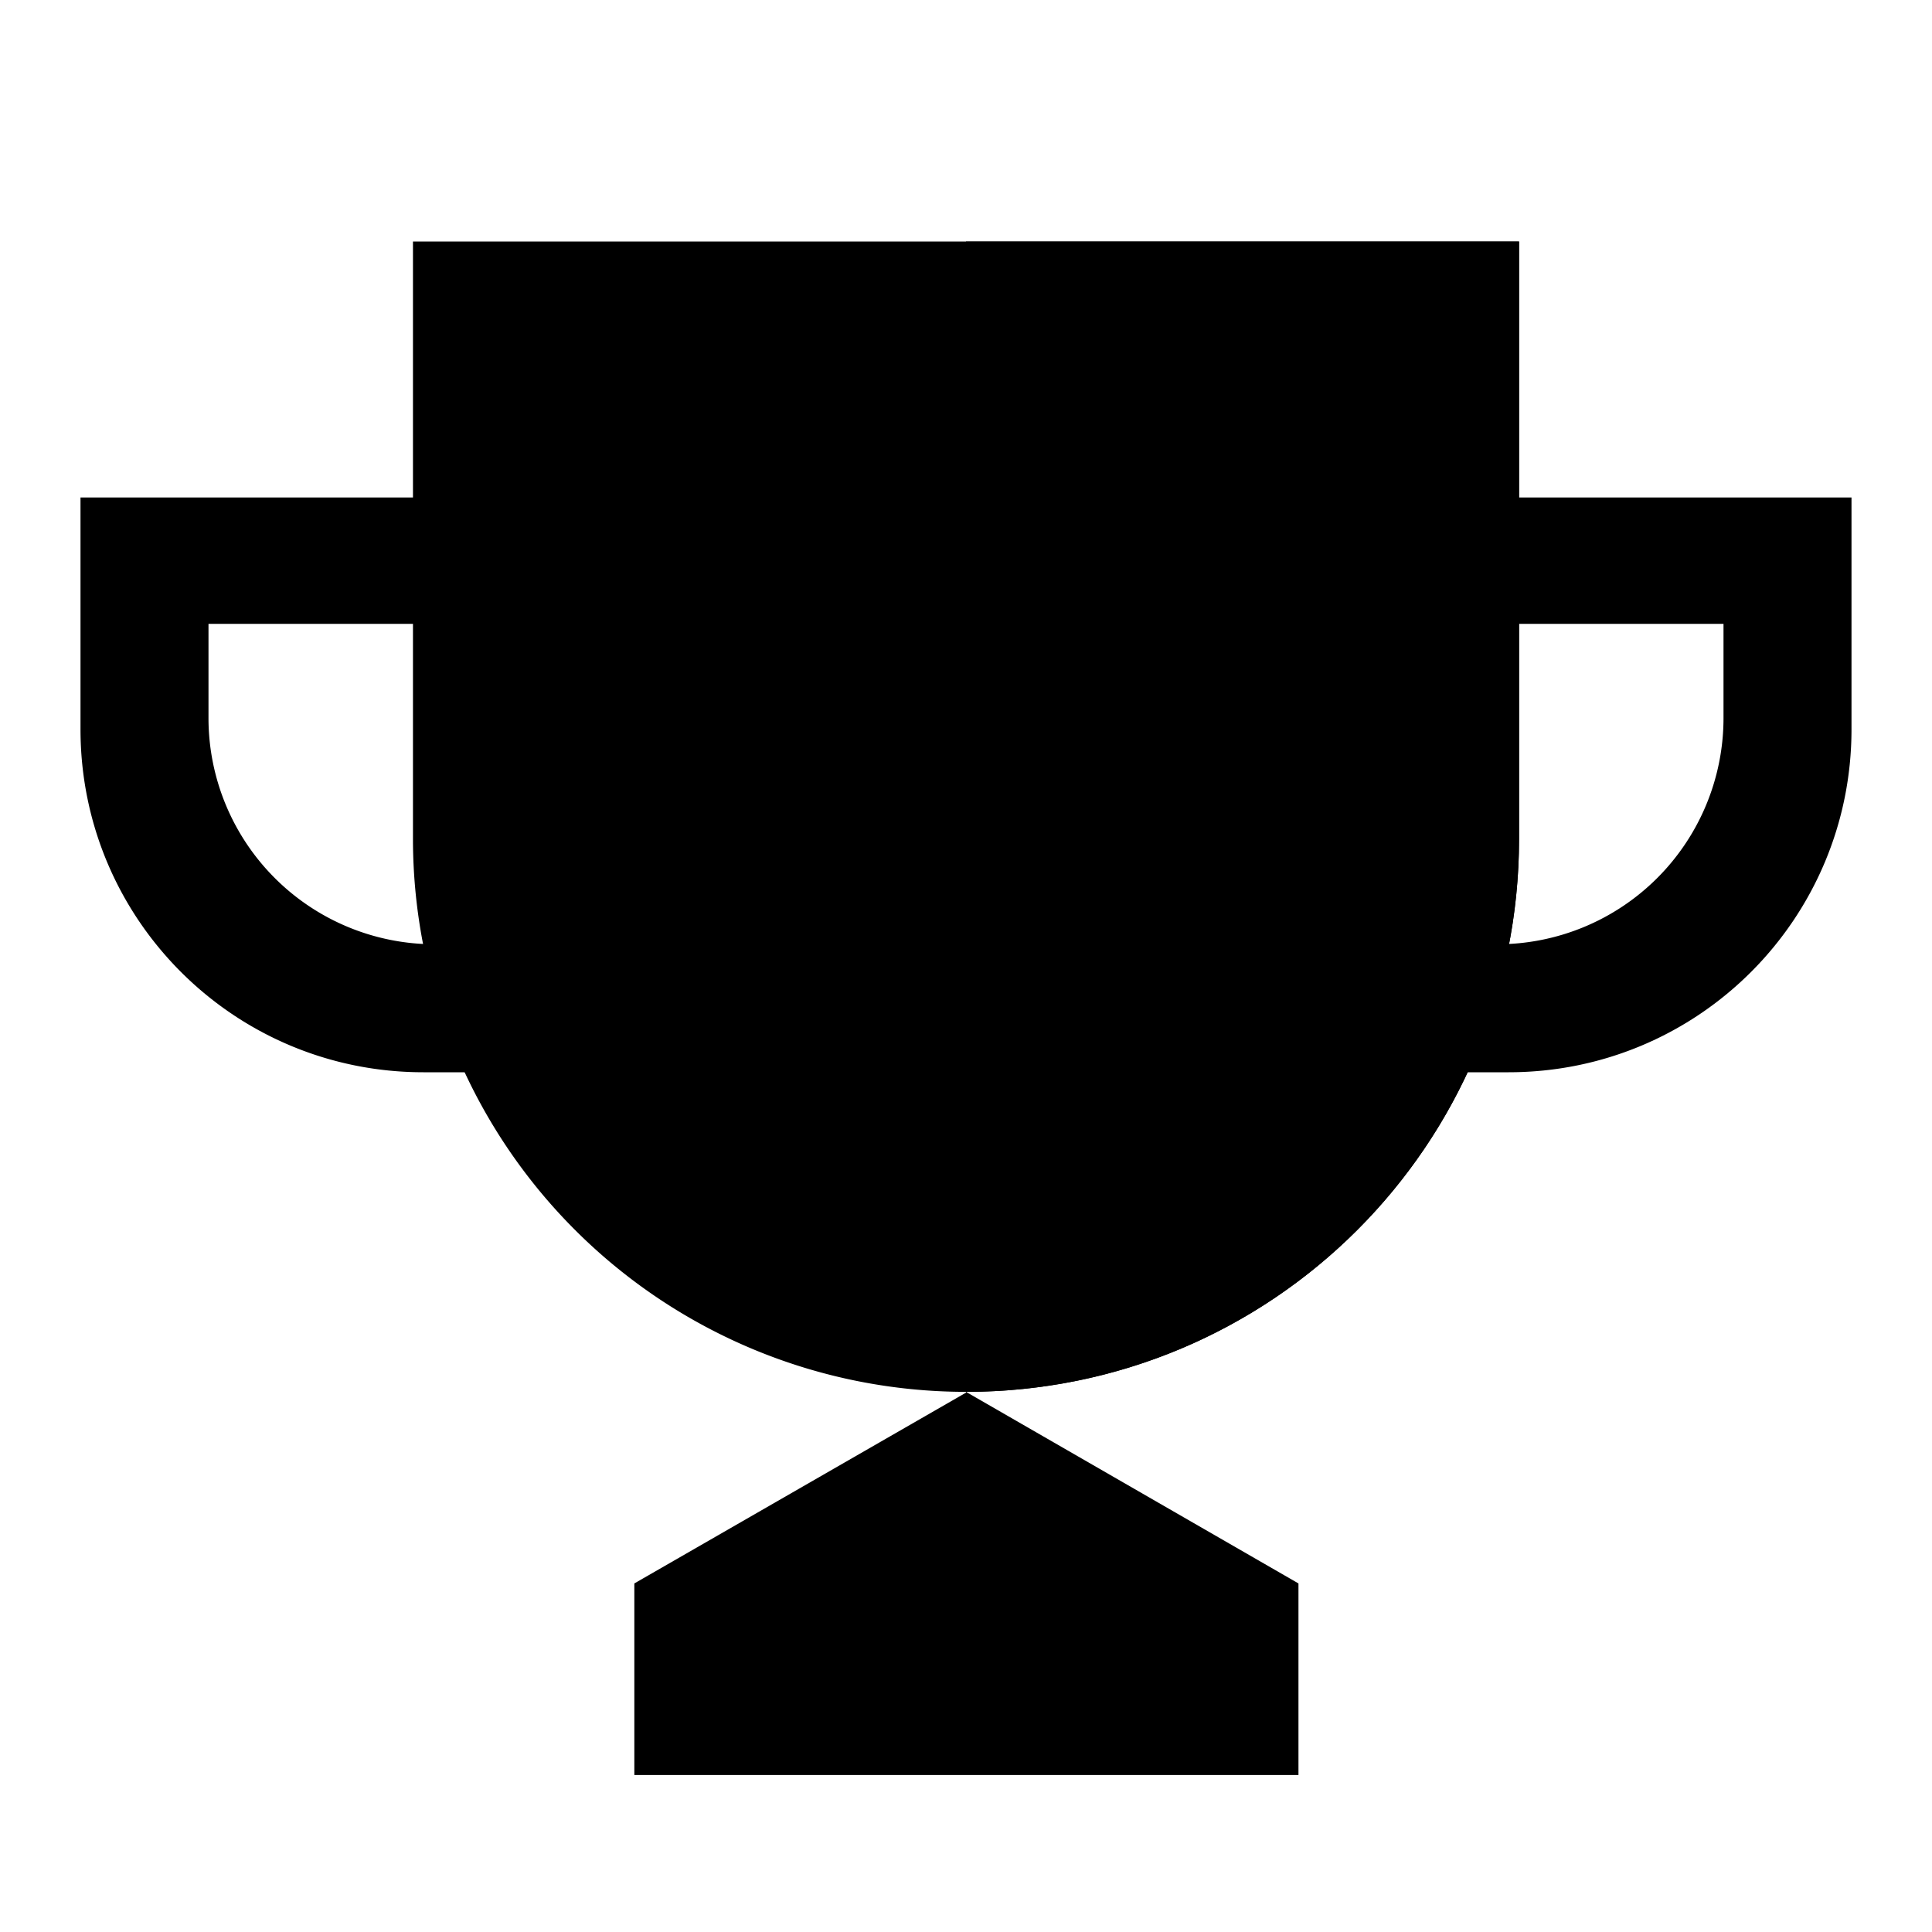 <svg
xmlns="http://www.w3.org/2000/svg"
viewBox="0 0 24 24" preserveAspectRatio="xMidYMid meet" focusable="false" class="style-scope yt-icon" style="pointer-events: none; display: block; width: 100%; height: 100%;"><g class="style-scope yt-icon"><path d="M6.85 7.76V6.18H1v2.88c0 2.35 1.9 4.26 4.26 4.26h1.59v-1.59H5.4a2.81 2.81 0 01-2.81-2.8V7.75h4.26zM17.15 7.76V6.18H23v2.88c0 2.35-1.9 4.26-4.26 4.26h-1.59v-1.59h1.45a2.81 2.81 0 002.81-2.8V7.75h-4.26z" class="style-scope yt-icon"></path><path d="M12 17.29a6.87 6.87 0 01-6.87-6.87V3h13.74v7.42c0 3.8-3.07 6.87-6.87 6.87z" class="style-scope yt-icon"></path><path d="M12 17.29V3h6.87v7.42c0 3.8-3.07 6.87-6.87 6.87zM12 17.29l4.13 2.38H7.88L12 17.3zM16.13 19.67H7.88v2.38h8.25v-2.38z" class="style-scope yt-icon"></path></g></svg>